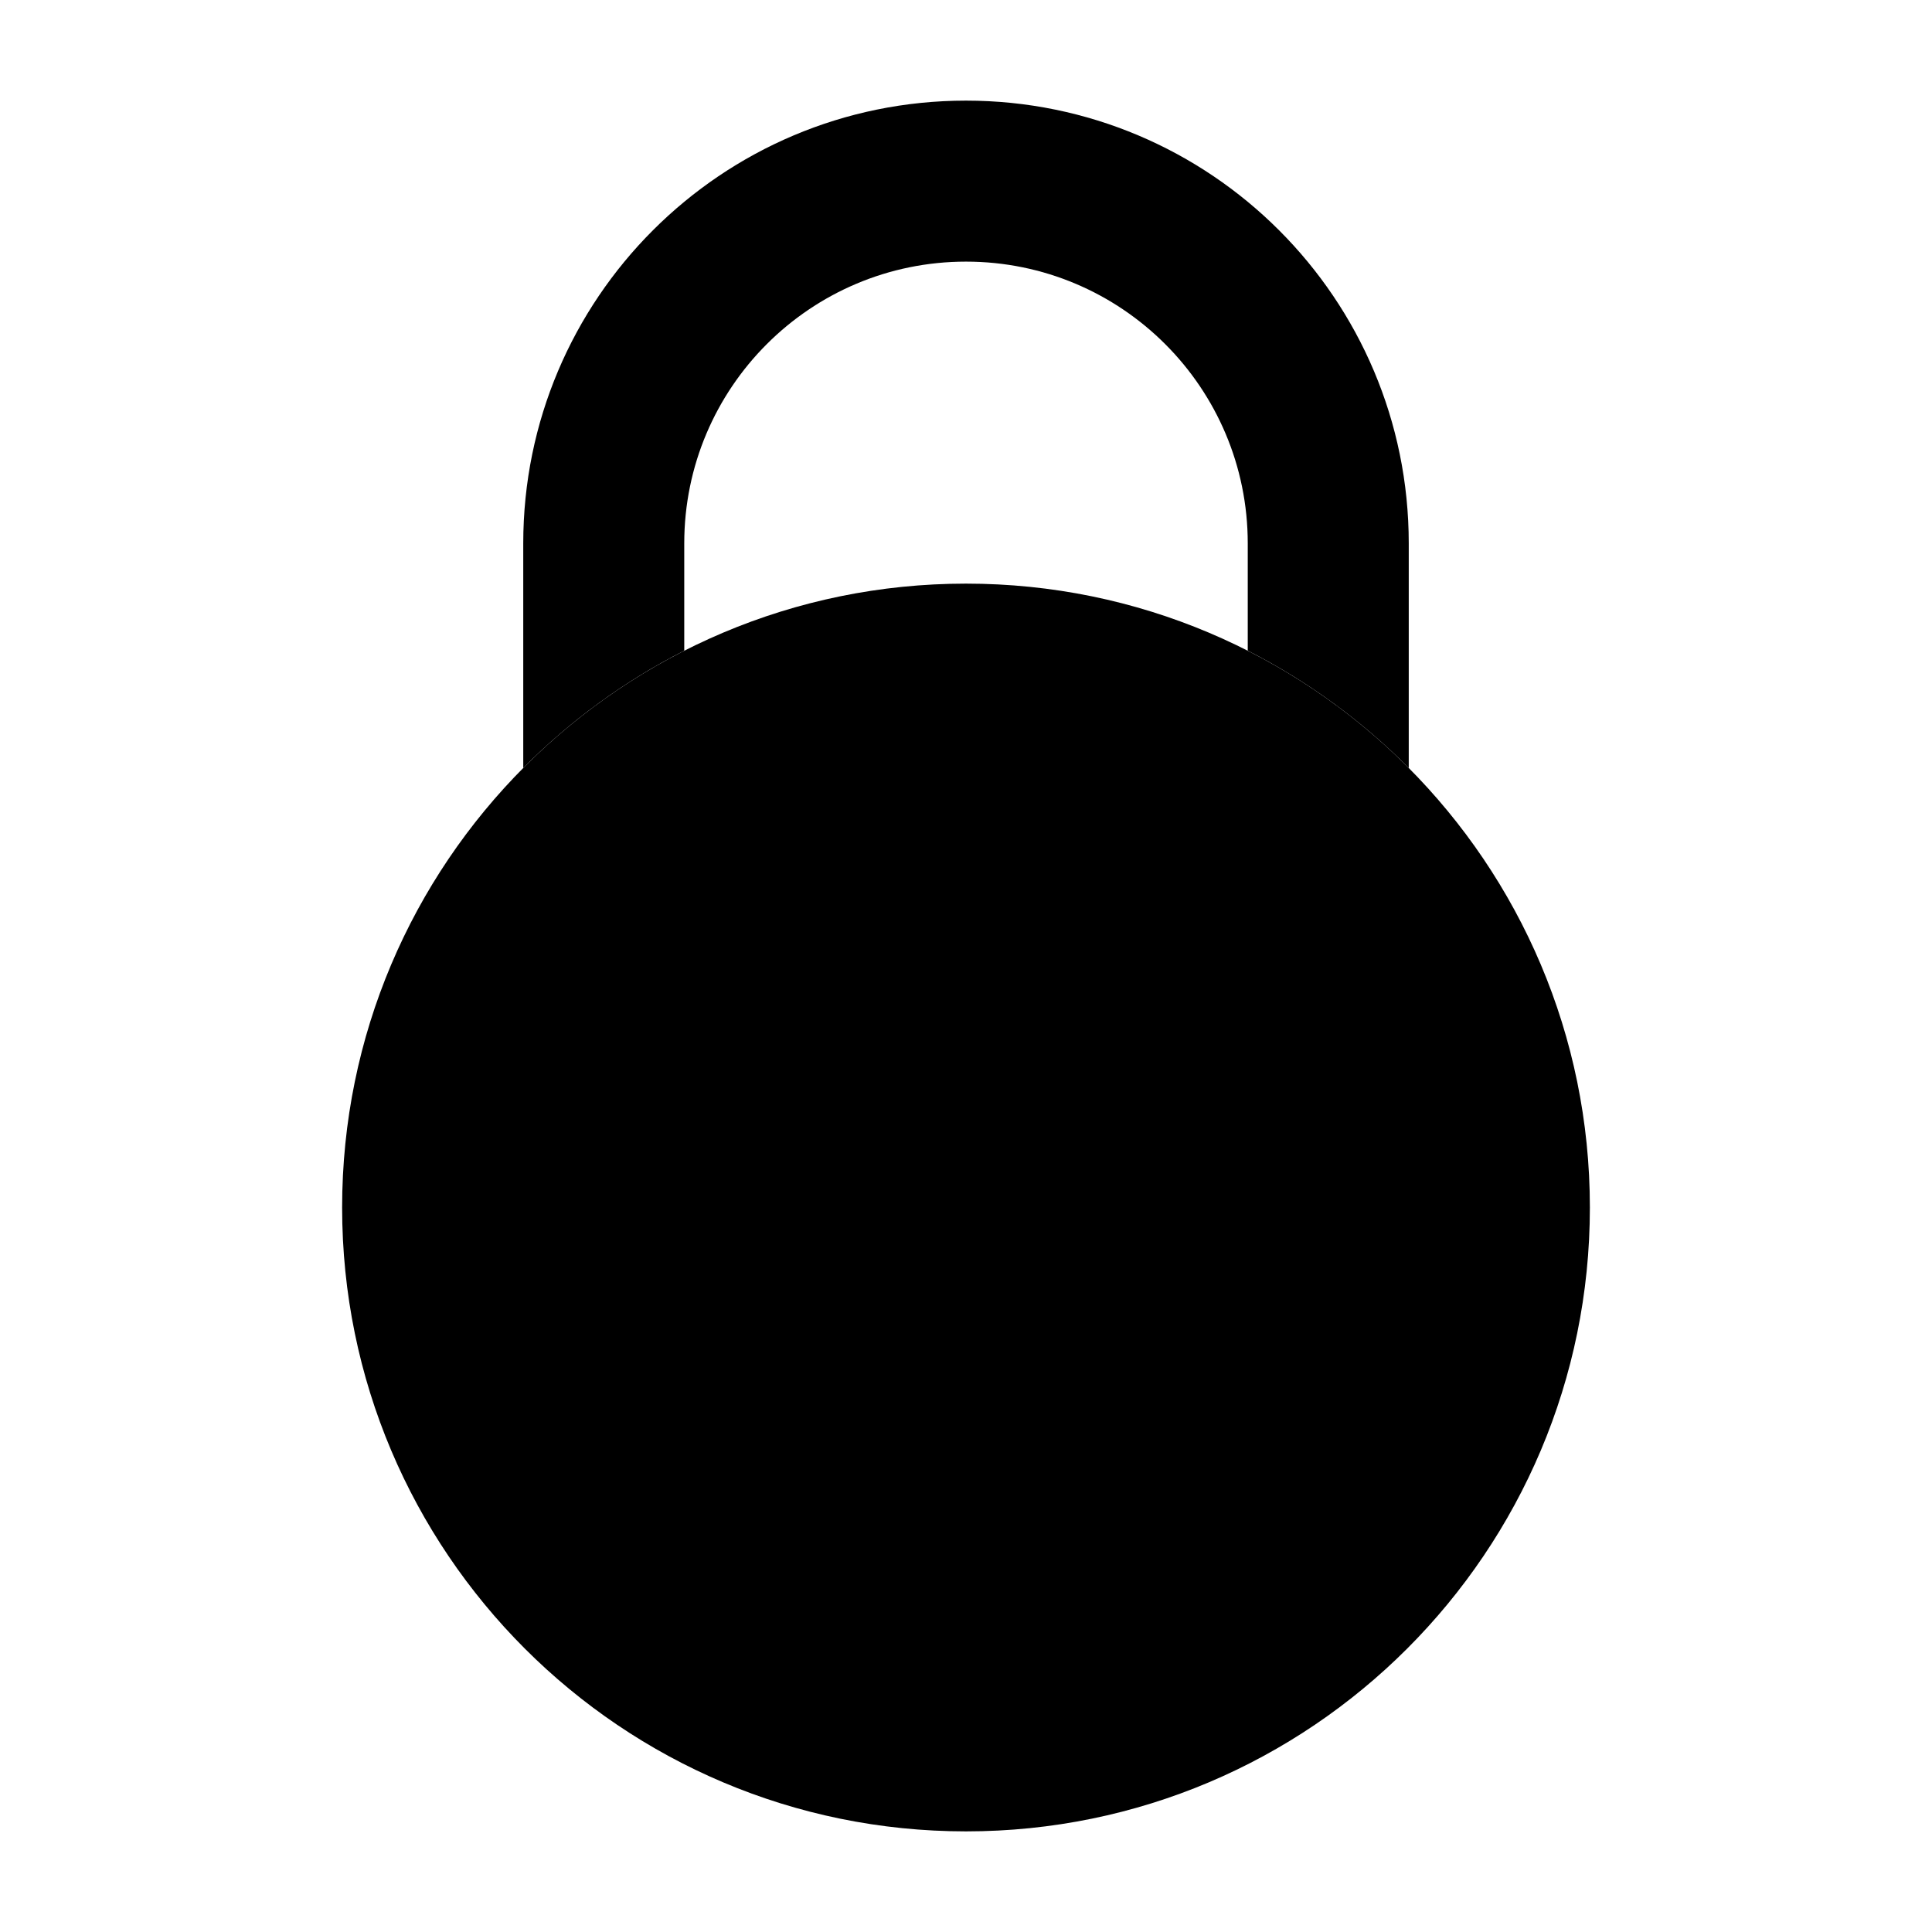 <svg width="24" height="24" viewBox="0 0 24 24" xmlns="http://www.w3.org/2000/svg">
    <path class="pr-icon-bulk-primary" d="M12 1.25C8.962 1.25 6.5 3.712 6.5 6.75V9.54C7.082 8.954 7.756 8.461 8.5 8.083V6.75C8.5 4.817 10.067 3.25 12 3.25C13.933 3.25 15.5 4.817 15.5 6.75V8.083C16.244 8.461 16.918 8.954 17.5 9.54V6.75C17.5 3.712 15.038 1.25 12 1.25Z" />
    <path class="pr-icon-bulk-primary" fill-rule="evenodd" clip-rule="evenodd" d="M10.492 15C10.492 14.172 11.164 13.5 11.992 13.5H12.006C12.834 13.5 13.506 14.172 13.506 15C13.506 15.828 12.834 16.5 12.006 16.5H11.992C11.164 16.5 10.492 15.828 10.492 15Z" />
    <path class="pr-icon-bulk-secondary" d="M4.25 15C4.25 10.72 7.72 7.25 12 7.25C16.28 7.25 19.75 10.72 19.75 15C19.75 19.28 16.28 22.75 12 22.75C7.72 22.75 4.25 19.28 4.25 15Z" />
</svg>
